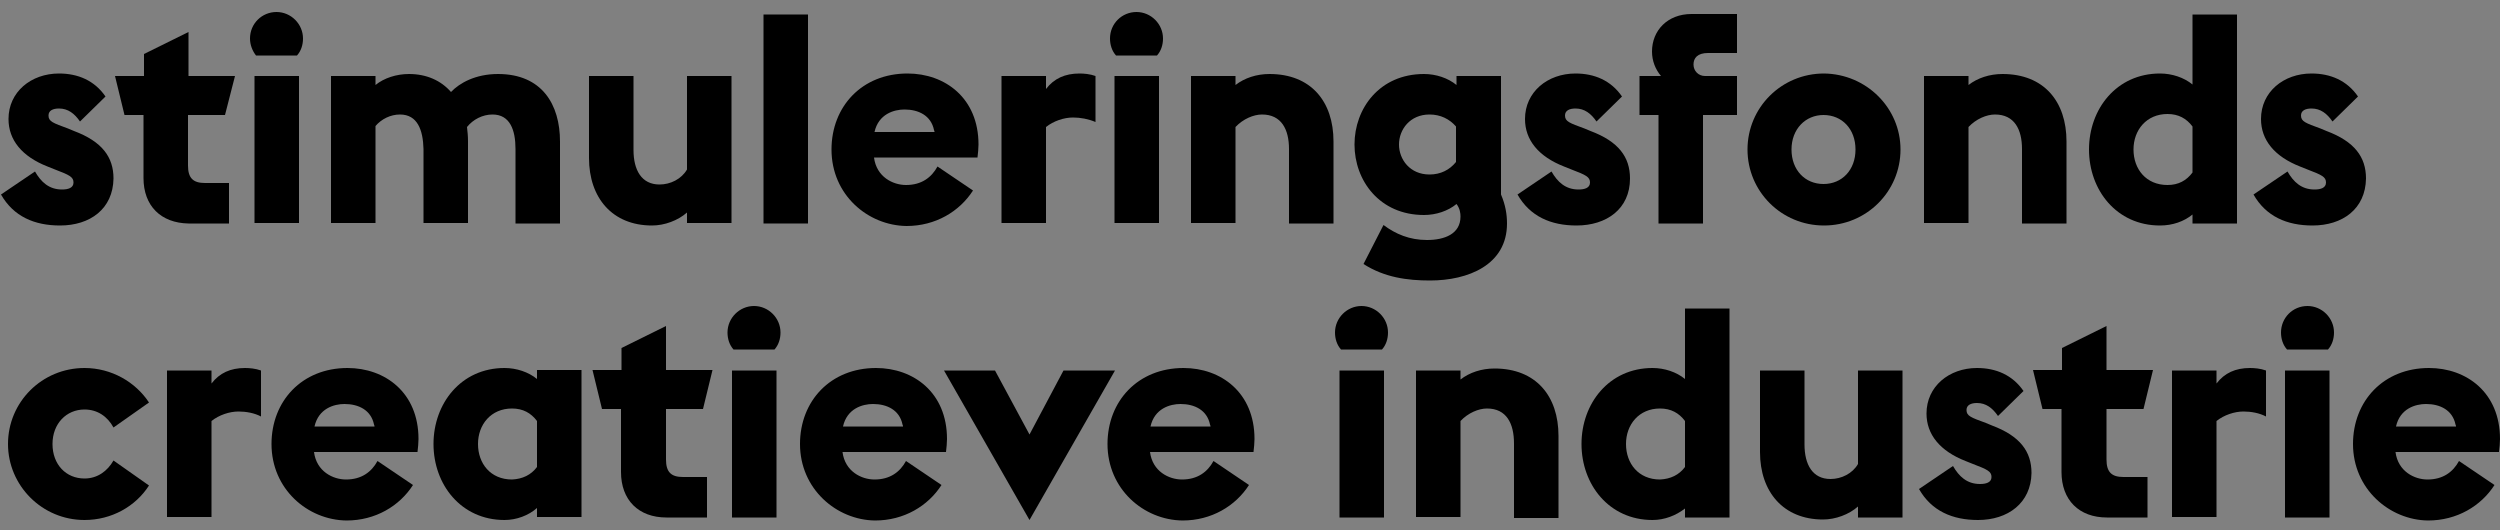 <?xml version="1.0" encoding="utf-8"?>
<!-- Generator: Adobe Illustrator 24.1.0, SVG Export Plug-In . SVG Version: 6.00 Build 0)  -->
<svg version="1.1" id="Layer_1" xmlns="http://www.w3.org/2000/svg" xmlns:xlink="http://www.w3.org/1999/xlink" x="0px" y="0px"
	 viewBox="0 0 500 106" style="enable-background:new 0 0 500 106;" xml:space="preserve">
<rect x="0" y="0" width="500" height="106" fill="#808080" stroke="none"/>
<style type="text/css">
	.st0{fill:#FFFFFF;}
</style>
<g>
	<g>
		<path class="st0" d="M872.5,38.3c-2.9,0-5.3-1-6.8-3.6l3.9-2.6c0.7,1.2,1.6,2.1,3.1,2.1c0.7,0,1.3-0.2,1.3-0.8
			c0-0.6-0.5-0.8-2.1-1.5l-0.9-0.3c-2.9-1.1-4.5-3-4.5-5.4c0-3.1,2.6-5.2,5.8-5.2c2.2,0,4.1,0.8,5.3,2.7l-2.9,2.9
			c-0.6-0.9-1.4-1.5-2.4-1.5c-0.7,0-1.2,0.2-1.2,0.8c0,0.7,0.5,0.9,2.2,1.5l0.7,0.3c3.2,1.2,4.5,3,4.5,5.5
			C878.6,36.3,876,38.3,872.5,38.3z"/>
		<path class="st0" d="M882.1,32.8v-7.2h-2.2l-1.1-4.5h3.3v-2.5l5.1-2.5v5.1h5.3l-1.1,4.5h-4.2v5.8c0,1.4,0.6,2,2,2h2.8V38h-4.7
			C884.1,38,882.1,36,882.1,32.8z"/>
		<path class="st0" d="M897.4,13.8c1.7,0,3,1.4,3,3c0,0.7-0.2,1.4-0.7,1.9H895c-0.4-0.5-0.7-1.2-0.7-1.9
			C894.4,15.1,895.7,13.8,897.4,13.8z M894.8,38V21.1h5.1V38H894.8z"/>
		<path class="st0" d="M911.5,25.5c-1.1,0-2.1,0.5-2.8,1.3V38h-5.1V21.1h5.1v1c1-0.8,2.4-1.3,3.8-1.3c2,0,3.6,0.7,4.8,2.1
			c1-1,2.8-2.1,5.4-2.1c5,0,7.1,3.5,7.1,7.7V38h-5.1v-8.5c0-2.2-0.6-4-2.7-4c-1.1,0-2.2,0.6-2.9,1.5c0.1,0.5,0.1,1,0.1,1.6V38h-5.1
			v-8.5C914.2,27.3,913.6,25.5,911.5,25.5z"/>
		<path class="st0" d="M944.5,36.7c-1,0.9-2.6,1.5-4,1.5c-4.6,0-7.2-3.1-7.2-7.7v-9.4h5.1v8.5c0,2.3,0.9,4,3,4
			c1.2,0,2.5-0.6,3.2-1.7V21.1h5.1V38h-5.1V36.7z"/>
		<path class="st0" d="M953.2,14h5.1v24h-5.1V14z"/>
		<path class="st0" d="M961.1,29.6c0-5,3.5-8.7,8.7-8.7c4.3,0,8.1,2.8,8.1,8.1c0,0.5,0,1-0.1,1.5H966c0.3,2.3,2.2,3.1,3.7,3.1
			c1.8,0,2.9-0.9,3.6-2.1l4.1,2.7c-1.6,2.4-4.3,4.1-7.6,4.1C965.2,38.3,961.1,34.8,961.1,29.6z M972.9,27.5l0-0.2
			c-0.3-1.7-1.8-2.4-3.4-2.4c-1.2,0-3,0.5-3.4,2.6H972.9z"/>
		<path class="st0" d="M988.8,25.8c-1,0-2.3,0.4-3.1,1.1v11h-5.1V21.1h5.1v1.5c0.9-1.2,2.2-1.8,3.8-1.8c0.5,0,1.2,0.1,1.8,0.3v5.3
			C990.6,26,989.6,25.8,988.8,25.8z"/>
		<path class="st0" d="M996.1,13.8c1.7,0,3,1.4,3,3c0,0.7-0.2,1.4-0.7,1.9h-4.7c-0.4-0.5-0.7-1.2-0.7-1.9
			C993,15.1,994.4,13.8,996.1,13.8z M993.5,38V21.1h5.1V38H993.5z"/>
		<path class="st0" d="M1010.5,25.5c-1,0-2.2,0.5-3,1.5v11h-5.1V21.1h5.1v1c1-0.8,2.4-1.3,3.9-1.3c4.8,0,7.4,3.2,7.4,7.7V38h-5.1
			v-8.5C1013.6,27.2,1012.7,25.5,1010.5,25.5z"/>
		<path class="st0" d="M1022.1,42.7l2.3-4.5c1.4,1,3,1.7,5,1.7c2,0,3.8-0.7,3.8-2.7c0-0.3-0.1-0.9-0.4-1.4c-1,0.8-2.4,1.3-3.7,1.3
			c-5.1,0-8-4-8-8.1c0-4.1,2.9-8.1,8-8.1c1.4,0,2.7,0.5,3.7,1.3v-1h5.1v13.6c0.5,1.2,0.7,2.3,0.7,3.3c0,4.8-4.5,6.5-8.8,6.5
			C1027.2,44.5,1024.5,44.2,1022.1,42.7z M1029.7,25.5c-2.3,0-3.5,1.7-3.5,3.4c0,1.7,1.2,3.4,3.5,3.4c1.2,0,2.3-0.5,3-1.4v-4.1
			C1032,26,1031,25.5,1029.7,25.5z"/>
		<path class="st0" d="M1046.6,38.3c-2.9,0-5.3-1-6.8-3.6l3.9-2.6c0.7,1.2,1.6,2.1,3.1,2.1c0.7,0,1.3-0.2,1.3-0.8
			c0-0.6-0.5-0.8-2.1-1.5l-0.9-0.3c-2.9-1.1-4.5-3-4.5-5.4c0-3.1,2.6-5.2,5.8-5.2c2.2,0,4.1,0.8,5.3,2.7l-2.9,2.9
			c-0.6-0.9-1.4-1.5-2.4-1.5c-0.7,0-1.2,0.2-1.2,0.8c0,0.7,0.5,0.9,2.2,1.5l0.7,0.3c3.2,1.2,4.5,3,4.5,5.5
			C1052.7,36.3,1050,38.3,1046.6,38.3z"/>
	</g>
	<g>
		<path class="st0" d="M868.3,59.3h-2.2v-4.5h2.5c-0.6-0.7-1-1.7-1-2.8c0-2.4,1.8-4.3,4.6-4.3h5.2v4.5H874c-1.2,0-1.7,0.6-1.7,1.3
			c0,0.7,0.6,1.3,1.3,1.3h3.6v4.5h-3.9v12.4h-5.1V59.3z"/>
		<path class="st0" d="M896,63.3c0,4.8-3.9,8.7-8.8,8.7c-4.9,0-8.8-3.9-8.8-8.7c0-4.8,3.9-8.7,8.8-8.7C892.1,54.6,896,58.5,896,63.3
			z M890.9,63.3c0-2.3-1.6-4-3.6-4c-2.1,0-3.6,1.6-3.6,4c0,2.3,1.6,4,3.6,4C889.3,67.3,890.9,65.6,890.9,63.3z"/>
		<path class="st0" d="M906.8,59.3c-1,0-2.2,0.5-3,1.5v11h-5.1V54.9h5.1v1c1-0.8,2.4-1.3,3.9-1.3c4.8,0,7.4,3.2,7.4,7.7v9.4H910
			v-8.5C910,61,909.1,59.3,906.8,59.3z"/>
		<path class="st0" d="M925.8,72c-5,0-8.2-4.1-8.2-8.7c0-4.6,3.2-8.7,8.2-8.7c1.4,0,2.7,0.5,3.7,1.3v-8.1h5.1v24h-5.1v-1
			C928.6,71.6,927.2,72,925.8,72z M929.5,66v-5.3c-0.7-0.9-1.6-1.4-2.9-1.4c-2.4,0-3.9,1.8-3.9,4.1c0,2.2,1.5,4.1,3.9,4.1
			C927.9,67.4,928.9,66.9,929.5,66z"/>
		<path class="st0" d="M943.3,72c-2.9,0-5.3-1-6.8-3.6l3.9-2.6c0.7,1.2,1.6,2.1,3.1,2.1c0.7,0,1.3-0.2,1.3-0.8
			c0-0.6-0.5-0.8-2.1-1.5l-0.9-0.3c-2.9-1.1-4.5-3-4.5-5.4c0-3.1,2.6-5.2,5.8-5.2c2.2,0,4.1,0.8,5.3,2.7l-2.9,2.9
			c-0.6-0.9-1.4-1.5-2.4-1.5c-0.7,0-1.2,0.2-1.2,0.8c0,0.7,0.5,0.9,2.2,1.5l0.7,0.3c3.2,1.2,4.5,3,4.5,5.5
			C949.4,70.1,946.8,72,943.3,72z"/>
	</g>
	<g>
		<path class="st0" d="M866.5,97.1c0-4.8,3.9-8.7,8.8-8.7c3.1,0,5.8,1.6,7.4,4l-4.1,2.9c-0.7-1.2-1.9-2.1-3.3-2.1
			c-2.1,0-3.6,1.6-3.6,4c0,2.3,1.6,4,3.6,4c1.5,0,2.7-0.8,3.3-2.1l4.1,2.9c-1.6,2.4-4.3,4-7.4,4C870.5,105.8,866.5,101.9,866.5,97.1
			z"/>
		<path class="st0" d="M893,93.4c-1,0-2.3,0.4-3.1,1.1v11h-5.1V88.6h5.1v1.5c0.9-1.2,2.2-1.8,3.8-1.8c0.5,0,1.2,0.1,1.8,0.3v5.3
			C894.8,93.5,893.9,93.4,893,93.4z"/>
		<path class="st0" d="M896.8,97.1c0-5,3.5-8.7,8.7-8.7c4.3,0,8.1,2.8,8.1,8.1c0,0.5,0,1-0.1,1.5h-11.9c0.3,2.3,2.2,3.1,3.7,3.1
			c1.8,0,2.9-0.9,3.6-2.1l4.1,2.7c-1.6,2.4-4.3,4.1-7.6,4.1C900.9,105.8,896.8,102.3,896.8,97.1z M908.6,95l0-0.2
			c-0.3-1.7-1.8-2.4-3.4-2.4c-1.2,0-3,0.5-3.4,2.6H908.6z"/>
		<path class="st0" d="M923.5,105.8c-5,0-8.2-4.1-8.2-8.7c0-4.6,3.2-8.7,8.2-8.7c1.4,0,2.7,0.5,3.7,1.3v-1h5.1v16.9h-5.1v-1
			C926.3,105.3,924.9,105.8,923.5,105.8z M927.2,99.7v-5.3c-0.7-0.9-1.6-1.4-2.9-1.4c-2.4,0-3.9,1.8-3.9,4.1c0,2.2,1.5,4.1,3.9,4.1
			C925.6,101.1,926.6,100.6,927.2,99.7z"/>
		<path class="st0" d="M936.9,100.3v-7.2h-2.2l-1.1-4.5h3.3v-2.5l5.1-2.5v5.1h5.3l-1.1,4.5H942v5.8c0,1.4,0.6,2,2,2h2.8v4.7h-4.7
			C938.9,105.5,936.9,103.5,936.9,100.3z"/>
		<path class="st0" d="M952.2,81.3c1.7,0,3,1.4,3,3c0,0.7-0.2,1.4-0.7,1.9h-4.7c-0.4-0.5-0.7-1.2-0.7-1.9
			C949.2,82.6,950.5,81.3,952.2,81.3z M949.6,105.5V88.6h5.1v16.9H949.6z"/>
		<path class="st0" d="M957.5,97.1c0-5,3.5-8.7,8.7-8.7c4.3,0,8.1,2.8,8.1,8.1c0,0.5,0,1-0.1,1.5h-11.9c0.3,2.3,2.2,3.1,3.7,3.1
			c1.8,0,2.9-0.9,3.6-2.1l4.1,2.7c-1.6,2.4-4.3,4.1-7.6,4.1C961.6,105.8,957.5,102.3,957.5,97.1z M969.3,95l0-0.2
			c-0.3-1.7-1.8-2.4-3.4-2.4c-1.2,0-3,0.5-3.4,2.6H969.3z"/>
		<path class="st0" d="M987.7,88.6h5.9l-9.8,17.2l-9.8-17.2h5.9l4,7.4L987.7,88.6z"/>
		<path class="st0" d="M992.7,97.1c0-5,3.5-8.7,8.7-8.7c4.3,0,8.1,2.8,8.1,8.1c0,0.5,0,1-0.1,1.5h-11.9c0.3,2.3,2.2,3.1,3.7,3.1
			c1.8,0,2.9-0.9,3.6-2.1l4.1,2.7c-1.6,2.4-4.3,4.1-7.6,4.1C996.9,105.8,992.7,102.3,992.7,97.1z M1004.6,95l0-0.2
			c-0.3-1.7-1.8-2.4-3.4-2.4c-1.2,0-3,0.5-3.4,2.6H1004.6z"/>
	</g>
	<g>
		<path class="st0" d="M870.1,115c1.7,0,3,1.4,3,3c0,0.7-0.2,1.4-0.7,1.9h-4.7c-0.4-0.5-0.7-1.2-0.7-1.9
			C867,116.4,868.4,115,870.1,115z M867.5,139.3v-16.9h5.1v16.9H867.5z"/>
		<path class="st0" d="M884.5,126.8c-1,0-2.2,0.5-3,1.5v11h-5.1v-16.9h5.1v1c1-0.8,2.4-1.3,3.9-1.3c4.8,0,7.4,3.2,7.4,7.7v9.4h-5.1
			v-8.5C887.6,128.5,886.7,126.8,884.5,126.8z"/>
		<path class="st0" d="M903.4,139.6c-5,0-8.2-4.1-8.2-8.7c0-4.6,3.2-8.7,8.2-8.7c1.4,0,2.7,0.5,3.7,1.3v-8.1h5.1v24h-5.1v-1
			C906.2,139.1,904.8,139.6,903.4,139.6z M907.2,133.5v-5.3c-0.7-0.9-1.6-1.4-2.9-1.4c-2.4,0-3.9,1.8-3.9,4.1c0,2.2,1.5,4.1,3.9,4.1
			C905.5,134.9,906.5,134.4,907.2,133.5z"/>
		<path class="st0" d="M927,138c-1,0.9-2.6,1.5-4,1.5c-4.6,0-7.2-3.1-7.2-7.7v-9.4h5.1v8.5c0,2.3,0.9,4,3,4c1.2,0,2.5-0.6,3.2-1.7
			v-10.8h5.1v16.9H927V138z"/>
		<path class="st0" d="M940.7,139.6c-2.9,0-5.3-1-6.8-3.6l3.9-2.6c0.7,1.2,1.6,2.1,3.1,2.1c0.7,0,1.3-0.2,1.3-0.8
			c0-0.6-0.5-0.8-2.1-1.5l-0.9-0.3c-2.9-1.1-4.5-3-4.5-5.4c0-3.1,2.6-5.2,5.8-5.2c2.2,0,4.1,0.8,5.3,2.7l-2.9,2.9
			c-0.6-0.9-1.4-1.5-2.4-1.5c-0.7,0-1.2,0.2-1.2,0.8c0,0.7,0.5,0.9,2.2,1.5l0.7,0.3c3.2,1.2,4.5,3,4.5,5.5
			C946.9,137.6,944.2,139.6,940.7,139.6z"/>
		<path class="st0" d="M950.4,134.1v-7.2h-2.2l-1.1-4.5h3.3v-2.5l5.1-2.5v5.1h5.3l-1.1,4.5h-4.2v5.8c0,1.4,0.6,2,2,2h2.8v4.7h-4.7
			C952.4,139.3,950.4,137.3,950.4,134.1z"/>
		<path class="st0" d="M971.2,127.1c-1,0-2.3,0.4-3.1,1.1v11h-5.1v-16.9h5.1v1.5c0.9-1.2,2.2-1.8,3.8-1.8c0.5,0,1.2,0.1,1.8,0.3v5.3
			C973.1,127.3,972.1,127.1,971.2,127.1z"/>
		<path class="st0" d="M978.6,115c1.7,0,3,1.4,3,3c0,0.7-0.2,1.4-0.7,1.9h-4.7c-0.4-0.5-0.7-1.2-0.7-1.9
			C975.5,116.4,976.9,115,978.6,115z M976,139.3v-16.9h5.1v16.9H976z"/>
		<path class="st0" d="M983.8,130.8c0-5,3.5-8.7,8.7-8.7c4.3,0,8.1,2.8,8.1,8.1c0,0.5,0,1-0.1,1.5h-11.9c0.3,2.3,2.2,3.1,3.7,3.1
			c1.8,0,2.9-0.9,3.6-2.1l4.1,2.7c-1.6,2.4-4.3,4.1-7.6,4.1C988,139.6,983.8,136,983.8,130.8z M995.6,128.8l0-0.2
			c-0.3-1.7-1.8-2.4-3.4-2.4c-1.2,0-3,0.5-3.4,2.6H995.6z"/>
	</g>
</g>
<g>
	<g>
		<path d="M12,45.1c-5.1,0-9.3-1.8-11.8-6.2l6.8-4.6c1.2,2.1,2.8,3.6,5.4,3.6c1.2,0,2.3-0.3,2.3-1.4c0-1.1-0.8-1.5-3.7-2.6l-1.5-0.6
			c-5.1-2-7.8-5.3-7.8-9.5c0-5.4,4.5-9.1,10.1-9.1c3.8,0,7.1,1.4,9.3,4.6l-5.1,5c-1.1-1.6-2.4-2.6-4.2-2.6c-1.2,0-2.1,0.4-2.1,1.4
			c0,1.2,0.9,1.5,3.9,2.6l1.2,0.5c5.6,2.1,7.9,5.2,7.9,9.5C22.6,41.8,18,45.1,12,45.1z"/>
		<path d="M28.7,35.6V23h-3.8L23,15.2h5.8v-4.4l8.9-4.4v8.8h9.3L45,23h-7.4v10.1c0,2.5,1,3.5,3.4,3.5h4.8v8.1h-8.1
			C32.2,44.6,28.7,41.2,28.7,35.6z"/>
		<path d="M55.3,2.4c2.9,0,5.3,2.4,5.3,5.3c0,1.3-0.4,2.5-1.2,3.4h-8.2C50.5,10.2,50,9,50,7.7C50,4.7,52.4,2.4,55.3,2.4z M50.9,44.6
			V15.2h8.9v29.4H50.9z"/>
		<path d="M80,22.9c-1.9,0-3.7,0.9-4.9,2.3v19.4h-8.9V15.2h8.9V17c1.7-1.4,4.2-2.2,6.7-2.2c3.5,0,6.4,1.3,8.4,3.6
			c1.7-1.8,4.9-3.6,9.4-3.6c8.8,0,12.4,6.1,12.4,13.5v16.4h-8.9V29.8c0-3.8-1.1-6.9-4.6-6.9c-2,0-3.9,1-5.1,2.5
			c0.1,0.9,0.2,1.8,0.2,2.8v16.4h-8.9V29.8C84.6,26,83.5,22.9,80,22.9z"/>
		<path d="M137.4,42.5c-1.8,1.6-4.5,2.6-7,2.6c-7.9,0-12.6-5.5-12.6-13.5V15.2h8.9v14.8c0,4,1.6,6.9,5.2,6.9c2.2,0,4.4-1.1,5.5-3
			V15.2h8.9v29.4h-8.9V42.5z"/>
		<path d="M152.7,2.9h8.9v41.8h-8.9V2.9z"/>
		<path d="M166.3,29.9c0-8.6,6.1-15.2,15.2-15.2c7.5,0,14.2,4.9,14.2,14.2c0,0.8-0.1,1.7-0.2,2.6h-20.7c0.5,3.9,3.8,5.5,6.4,5.5
			c3.1,0,5.1-1.5,6.3-3.7l7.1,4.8c-2.7,4.2-7.5,7.1-13.3,7.1C173.6,45.1,166.3,39,166.3,29.9z M186.9,26.3l-0.1-0.3
			c-0.6-2.9-3.1-4.1-5.9-4.1c-2.1,0-5.2,0.9-6,4.5H186.9z"/>
		<path d="M214.6,23.5c-1.8,0-3.9,0.7-5.4,1.9v19.2h-8.9V15.2h8.9v2.6c1.6-2.1,3.8-3.1,6.7-3.1c0.9,0,2.1,0.1,3.2,0.5v9.2
			C217.7,23.8,216.1,23.5,214.6,23.5z"/>
		<path d="M227.3,2.4c2.9,0,5.3,2.4,5.3,5.3c0,1.3-0.4,2.5-1.2,3.4h-8.2c-0.8-0.9-1.2-2.1-1.2-3.4C222,4.7,224.4,2.4,227.3,2.4z
			 M222.9,44.6V15.2h8.9v29.4H222.9z"/>
		<path d="M252.4,22.9c-1.7,0-3.8,0.9-5.3,2.5v19.2h-8.9V15.2h8.9V17c1.8-1.4,4.2-2.2,6.8-2.2c8.3,0,12.8,5.5,12.8,13.5v16.4h-8.9
			V29.8C257.8,25.9,256.3,22.9,252.4,22.9z"/>
		<path d="M272.7,52.8l4-7.8c2.4,1.8,5.2,3,8.7,3c3.5,0,6.7-1.2,6.7-4.7c0-0.6-0.1-1.6-0.8-2.5c-1.7,1.4-4.1,2.2-6.5,2.2
			c-8.9,0-13.9-6.9-13.9-14.1s5-14.1,13.9-14.1c2.4,0,4.8,0.8,6.5,2.2v-1.8h8.9v23.7c0.9,2.1,1.2,4,1.2,5.8
			c0,8.3-7.8,11.4-15.4,11.4C281.5,56.1,276.9,55.5,272.7,52.8z M285.9,22.9c-3.9,0-6.1,3-6.1,6c0,3,2.2,6,6.1,6
			c2.2,0,4-0.9,5.3-2.5v-7.1C289.9,23.8,288.1,22.9,285.9,22.9z"/>
		<path d="M315.3,45.1c-5.1,0-9.3-1.8-11.8-6.2l6.8-4.6c1.2,2.1,2.8,3.6,5.4,3.6c1.2,0,2.3-0.3,2.3-1.4c0-1.1-0.8-1.5-3.7-2.6
			l-1.5-0.6c-5.1-2-7.8-5.3-7.8-9.5c0-5.4,4.5-9.1,10.1-9.1c3.8,0,7.1,1.4,9.3,4.6l-5.1,5c-1.1-1.6-2.4-2.6-4.2-2.6
			c-1.2,0-2.1,0.4-2.1,1.4c0,1.2,0.9,1.5,3.9,2.6l1.2,0.5c5.6,2.1,7.9,5.2,7.9,9.5C326,41.8,321.3,45.1,315.3,45.1z"/>
		<path d="M331.7,23h-3.8v-7.8h4.3c-1.1-1.3-1.8-3-1.8-4.9c0-4.2,3.1-7.5,7.9-7.5h9.1v7.8h-5.8c-2.1,0-2.9,1-2.9,2.3
			c0,1.3,1,2.3,2.3,2.3h6.4V23h-6.8v21.7h-8.9V23z"/>
		<path d="M380.1,29.9c0,8.4-6.8,15.2-15.3,15.2c-8.5,0-15.3-6.8-15.3-15.2s6.8-15.2,15.3-15.2C373.3,14.8,380.1,21.6,380.1,29.9z
			 M371.1,29.9c0-4.1-2.7-6.9-6.4-6.9c-3.6,0-6.4,2.8-6.4,6.9c0,4.1,2.7,6.9,6.4,6.9C368.4,36.8,371.1,34,371.1,29.9z"/>
		<path d="M399,22.9c-1.7,0-3.8,0.9-5.3,2.5v19.2h-8.9V15.2h8.9V17c1.8-1.4,4.2-2.2,6.8-2.2c8.3,0,12.8,5.5,12.8,13.5v16.4h-8.9
			V29.8C404.4,25.9,402.9,22.9,399,22.9z"/>
		<path d="M432,45.1c-8.7,0-14.2-7.1-14.2-15.2c0-8.1,5.5-15.2,14.2-15.2c2.4,0,4.8,0.8,6.5,2.2V2.9h8.9v41.8h-8.9v-1.8
			C436.8,44.3,434.5,45.1,432,45.1z M438.5,34.5v-9.2c-1.2-1.6-2.8-2.5-5-2.5c-4.2,0-6.8,3.2-6.8,7.1s2.5,7.1,6.8,7.1
			C435.7,37,437.3,36.1,438.5,34.5z"/>
		<path d="M462.5,45.1c-5.1,0-9.3-1.8-11.8-6.2l6.8-4.6c1.2,2.1,2.8,3.6,5.4,3.6c1.2,0,2.3-0.3,2.3-1.4c0-1.1-0.8-1.5-3.7-2.6
			l-1.5-0.6c-5.1-2-7.8-5.3-7.8-9.5c0-5.4,4.5-9.1,10.1-9.1c3.8,0,7.1,1.4,9.3,4.6l-5.1,5c-1.1-1.6-2.4-2.6-4.2-2.6
			c-1.2,0-2.1,0.4-2.1,1.4c0,1.2,0.9,1.5,3.9,2.6l1.2,0.5c5.6,2.1,7.9,5.2,7.9,9.5C473.1,41.8,468.5,45.1,462.5,45.1z"/>
	</g>
	<g>
		<path d="M1.6,88.8c0-8.4,6.8-15.2,15.3-15.2c5.4,0,10.2,2.8,12.9,6.9l-7.1,5c-1.2-2.2-3.2-3.6-5.8-3.6c-3.6,0-6.4,2.8-6.4,6.9
			c0,4.1,2.7,6.9,6.4,6.9c2.6,0,4.6-1.5,5.8-3.6l7.1,5c-2.7,4.2-7.5,6.9-12.9,6.9C8.4,104,1.6,97.1,1.6,88.8z"/>
		<path d="M47.7,82.3c-1.8,0-3.9,0.7-5.4,1.9v19.2h-8.9V74.1h8.9v2.6c1.6-2.1,3.8-3.1,6.7-3.1c0.9,0,2.1,0.1,3.2,0.5v9.2
			C50.9,82.6,49.2,82.3,47.7,82.3z"/>
		<path d="M54.3,88.8c0-8.6,6.1-15.2,15.2-15.2c7.5,0,14.2,4.9,14.2,14.2c0,0.8-0.1,1.7-0.2,2.6H62.8c0.5,3.9,3.8,5.5,6.4,5.5
			c3.1,0,5.1-1.5,6.3-3.7l7.1,4.8c-2.7,4.2-7.5,7.1-13.3,7.1C61.5,104,54.3,97.8,54.3,88.8z M74.9,85.2l-0.1-0.3
			c-0.6-2.9-3.1-4.1-5.9-4.1c-2.1,0-5.2,0.9-6,4.5H74.9z"/>
		<path d="M100.9,104c-8.7,0-14.2-7.1-14.2-15.2c0-8.1,5.5-15.2,14.2-15.2c2.4,0,4.8,0.8,6.5,2.2v-1.8h8.9v29.4h-8.9v-1.8
			C105.7,103.1,103.3,104,100.9,104z M107.4,93.4v-9.2c-1.2-1.6-2.8-2.5-5-2.5c-4.2,0-6.8,3.2-6.8,7.1c0,3.9,2.5,7.1,6.8,7.1
			C104.5,95.8,106.2,95,107.4,93.4z"/>
		<path d="M124.2,94.4V81.8h-3.8l-1.9-7.8h5.8v-4.4l8.9-4.4v8.8h9.3l-1.9,7.8h-7.4v10.1c0,2.5,1,3.5,3.4,3.5h4.8v8.1h-8.1
			C127.7,103.5,124.2,100,124.2,94.4z"/>
		<path d="M150.8,61.2c2.9,0,5.3,2.4,5.3,5.3c0,1.3-0.4,2.5-1.2,3.4h-8.2c-0.8-0.9-1.2-2.1-1.2-3.4
			C145.5,63.6,147.9,61.2,150.8,61.2z M146.4,103.5V74.1h8.9v29.4H146.4z"/>
		<path d="M160,88.8c0-8.6,6.1-15.2,15.2-15.2c7.5,0,14.2,4.9,14.2,14.2c0,0.8-0.1,1.7-0.2,2.6h-20.7c0.5,3.9,3.8,5.5,6.4,5.5
			c3.1,0,5.1-1.5,6.3-3.7l7.1,4.8c-2.7,4.2-7.5,7.1-13.3,7.1C167.3,104,160,97.8,160,88.8z M180.6,85.2l-0.1-0.3
			c-0.6-2.9-3.1-4.1-5.9-4.1c-2.1,0-5.2,0.9-6,4.5H180.6z"/>
		<path d="M212.7,74.1H223L205.9,104l-17.1-29.9H199l6.9,12.8L212.7,74.1z"/>
		<path d="M221.5,88.8c0-8.6,6.1-15.2,15.2-15.2c7.5,0,14.2,4.9,14.2,14.2c0,0.8-0.1,1.7-0.2,2.6H230c0.5,3.9,3.8,5.5,6.4,5.5
			c3.1,0,5.1-1.5,6.3-3.7l7.1,4.8c-2.7,4.2-7.5,7.1-13.3,7.1C228.7,104,221.5,97.8,221.5,88.8z M242.1,85.2l-0.1-0.3
			c-0.6-2.9-3.1-4.1-5.9-4.1c-2.1,0-5.2,0.9-6,4.5H242.1z"/>
		<path d="M272.3,61.2c2.9,0,5.3,2.4,5.3,5.3c0,1.3-0.4,2.5-1.2,3.4h-8.2c-0.8-0.9-1.2-2.1-1.2-3.4C267,63.6,269.4,61.2,272.3,61.2z
			 M267.9,103.5V74.1h8.9v29.4H267.9z"/>
		<path d="M297.4,81.7c-1.7,0-3.8,0.9-5.3,2.5v19.2h-8.9V74.1h8.9v1.8c1.8-1.4,4.2-2.2,6.8-2.2c8.3,0,12.8,5.5,12.8,13.5v16.4h-8.9
			V88.7C302.8,84.7,301.3,81.7,297.4,81.7z"/>
		<path d="M330.5,104c-8.7,0-14.2-7.1-14.2-15.2c0-8.1,5.5-15.2,14.2-15.2c2.4,0,4.8,0.8,6.5,2.2V61.7h8.9v41.8H337v-1.8
			C335.2,103.1,332.9,104,330.5,104z M337,93.4v-9.2c-1.2-1.6-2.8-2.5-5-2.5c-4.2,0-6.8,3.2-6.8,7.1c0,3.9,2.5,7.1,6.8,7.1
			C334.1,95.8,335.8,95,337,93.4z"/>
		<path d="M371.6,101.3c-1.8,1.6-4.5,2.6-7,2.6c-7.9,0-12.6-5.5-12.6-13.5V74.1h8.9v14.8c0,4,1.6,6.9,5.2,6.9c2.2,0,4.4-1.1,5.5-3
			V74.1h8.9v29.4h-8.9V101.3z"/>
		<path d="M395.6,104c-5.1,0-9.3-1.8-11.8-6.2l6.8-4.6c1.2,2.1,2.8,3.6,5.4,3.6c1.2,0,2.3-0.3,2.3-1.4c0-1.1-0.8-1.5-3.7-2.6
			l-1.5-0.6c-5.1-2-7.8-5.3-7.8-9.5c0-5.4,4.5-9.1,10.1-9.1c3.8,0,7.1,1.4,9.3,4.6l-5.1,5c-1.1-1.6-2.4-2.6-4.2-2.6
			c-1.2,0-2.1,0.4-2.1,1.4c0,1.2,0.9,1.5,3.9,2.6l1.2,0.5c5.6,2.1,7.9,5.2,7.9,9.5C406.2,100.6,401.6,104,395.6,104z"/>
		<path d="M412.3,94.4V81.8h-3.8l-1.9-7.8h5.8v-4.4l8.9-4.4v8.8h9.3l-1.9,7.8h-7.4v10.1c0,2.5,1,3.5,3.4,3.5h4.8v8.1h-8.1
			C415.8,103.5,412.3,100,412.3,94.4z"/>
		<path d="M448.7,82.3c-1.8,0-3.9,0.7-5.4,1.9v19.2h-8.9V74.1h8.9v2.6c1.6-2.1,3.8-3.1,6.7-3.1c0.9,0,2.1,0.1,3.2,0.5v9.2
			C451.9,82.6,450.2,82.3,448.7,82.3z"/>
		<path d="M461.5,61.2c2.9,0,5.3,2.4,5.3,5.3c0,1.3-0.4,2.5-1.2,3.4h-8.2c-0.8-0.9-1.2-2.1-1.2-3.4
			C456.2,63.6,458.5,61.2,461.5,61.2z M457,103.5V74.1h8.9v29.4H457z"/>
		<path d="M470.6,88.8c0-8.6,6.1-15.2,15.2-15.2c7.5,0,14.2,4.9,14.2,14.2c0,0.8-0.1,1.7-0.2,2.6h-20.7c0.5,3.9,3.8,5.5,6.4,5.5
			c3.1,0,5.1-1.5,6.3-3.7l7.1,4.8c-2.7,4.2-7.5,7.1-13.3,7.1C477.9,104,470.6,97.8,470.6,88.8z M491.2,85.2l-0.1-0.3
			c-0.6-2.9-3.1-4.1-5.9-4.1c-2.1,0-5.2,0.9-6,4.5H491.2z"/>
	</g>
</g>
</svg>
